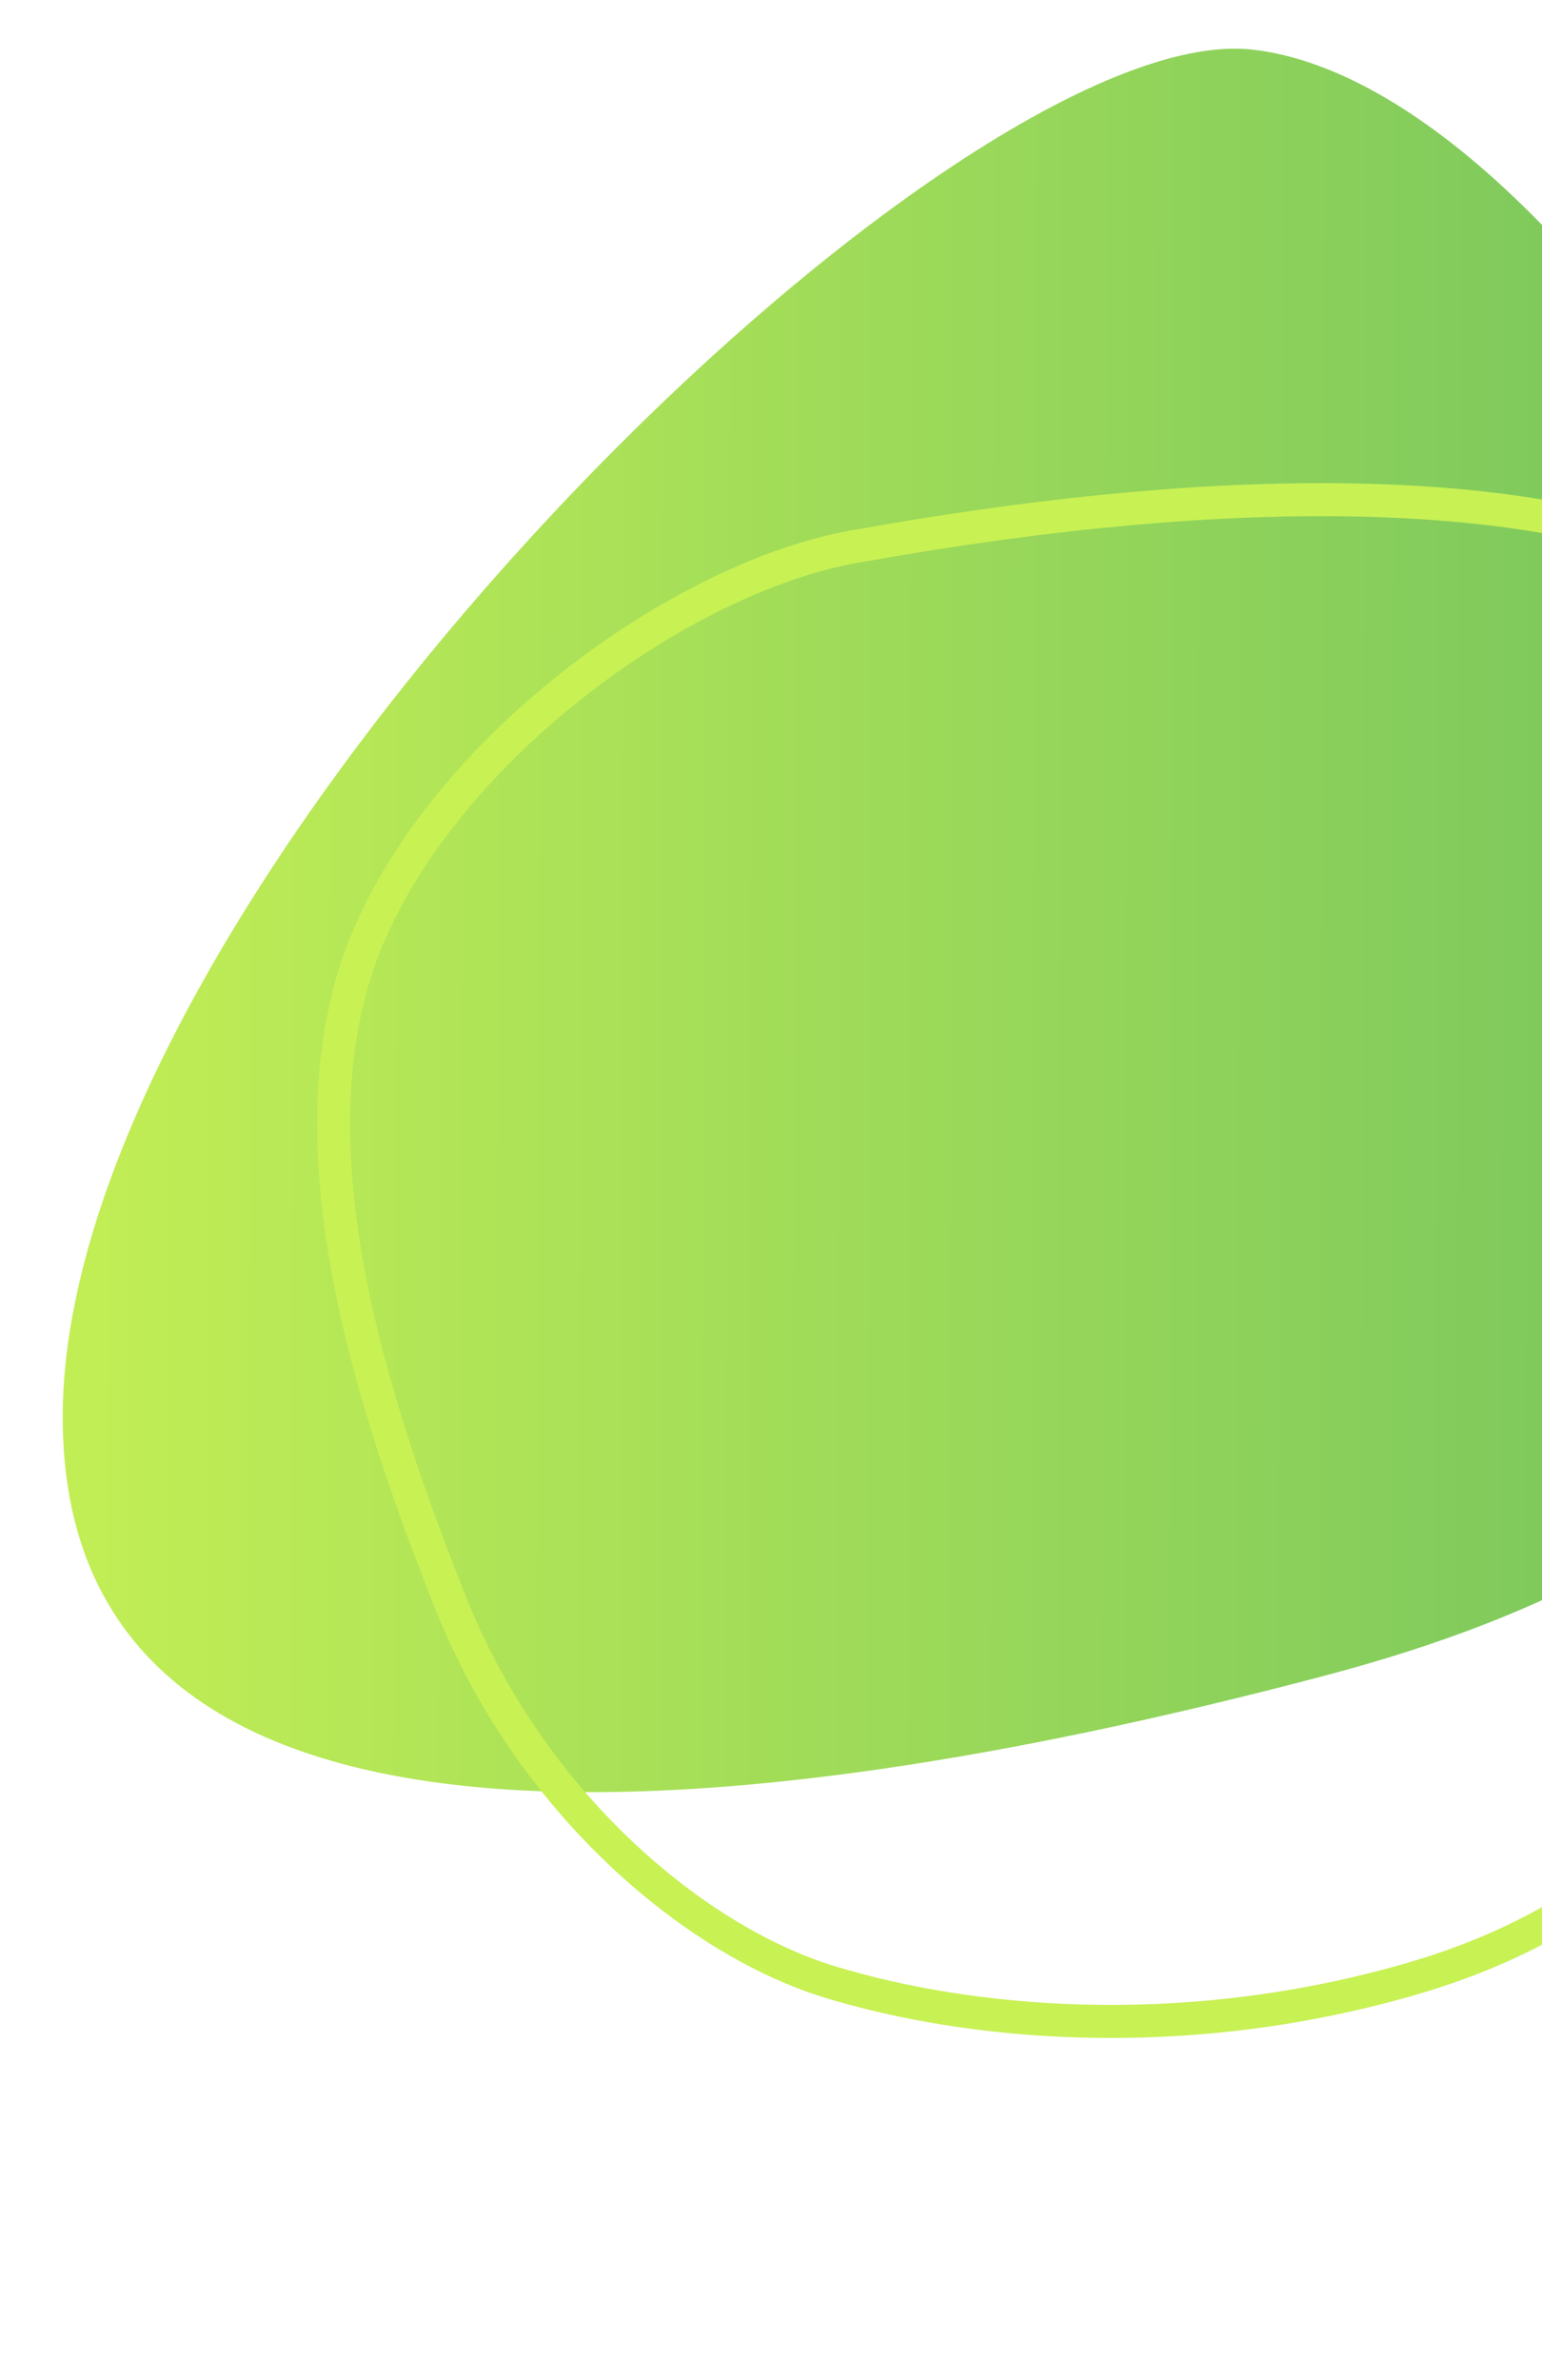 <svg width="140" height="216" viewBox="0 0 140 216" fill="none" xmlns="http://www.w3.org/2000/svg">
<path d="M174.658 91.541C174.658 120.03 162.237 140.977 120.406 152.036C78.575 163.094 5.692 176.655 5.692 128.588C5.692 80.521 86.558 1.321 113.772 4.508C140.986 7.695 174.658 63.052 174.658 91.541Z" fill="url(#paint0_linear)"/>
<path d="M157.794 52.405C138.765 42.577 106.668 44.408 78.378 49.471C62.606 51.87 40.633 67.507 33.261 85.438C25.889 103.368 33.675 127.255 40.881 145.387C48.087 163.52 62.962 176.094 75.369 179.876C87.776 183.657 106.96 185.589 127.577 179.753C148.193 173.917 156.497 162.094 179.946 137.238C203.394 112.382 196.351 99.013 191.226 85.838C186.102 72.662 176.823 62.234 157.794 52.405Z" stroke="#C8F154" stroke-width="3"/>
<defs>
<linearGradient id="paint0_linear" x1="-5.231" y1="77.714" x2="181.673" y2="78.214" gradientUnits="userSpaceOnUse">
<stop stop-color="#C8F154"/>
<stop offset="1" stop-color="#6BBF5F"/>
</linearGradient>
</defs>
</svg>
